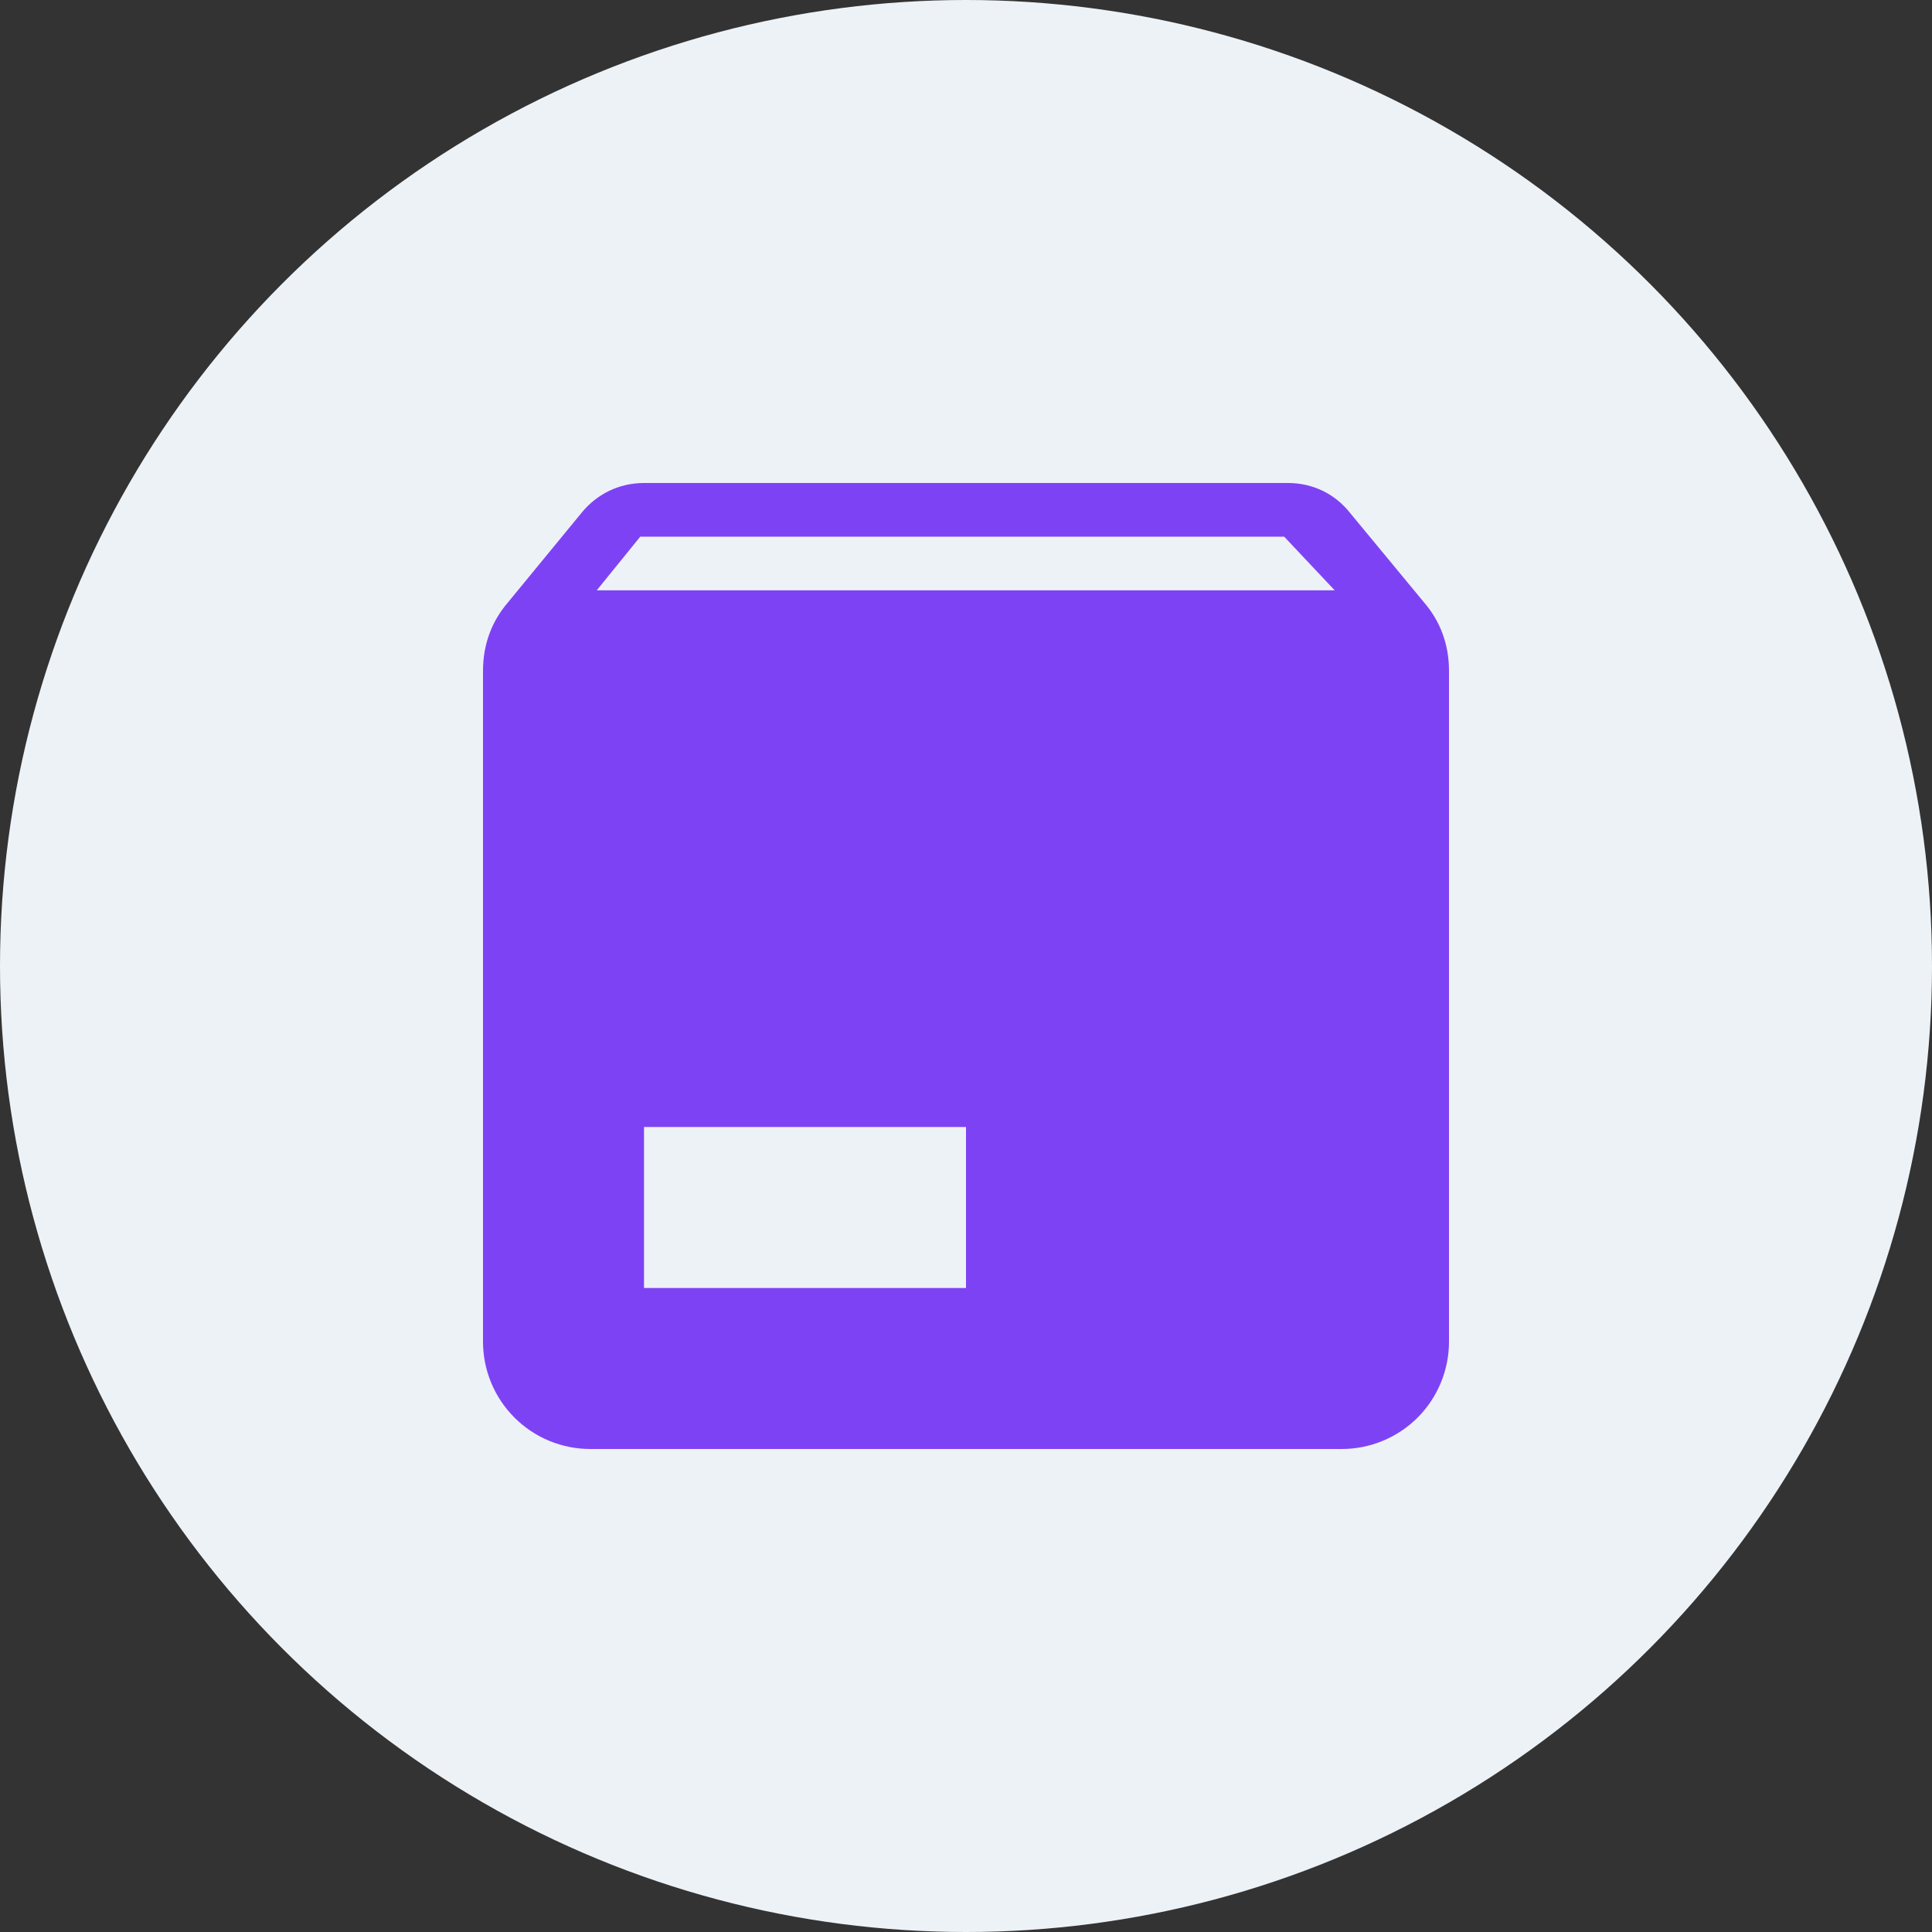 <svg width="24" height="24" viewBox="0 0 24 24" fill="none" xmlns="http://www.w3.org/2000/svg">
<rect x="0" y="0" width="24" height="24" fill="#333333" stroke="none"/>
<circle cx="12" cy="12" r="12" fill="#EDF2F7"/>
<path d="M7.413 7.333H16.58L15.953 6.667H7.953L7.413 7.333V7.333ZM17.693 7.487C17.887 7.713 18 8 18 8.333V16.667C18 17.02 17.86 17.359 17.61 17.61C17.359 17.86 17.02 18 16.667 18H7.333C6.98 18 6.641 17.86 6.391 17.61C6.14 17.359 6 17.02 6 16.667V8.333C6 8 6.113 7.713 6.307 7.487L7.227 6.367C7.413 6.14 7.687 6 8 6H16C16.313 6 16.587 6.14 16.767 6.367L17.693 7.487V7.487ZM8 16H12V14H8V16Z" fill="#7E42F5"/>
</svg>
